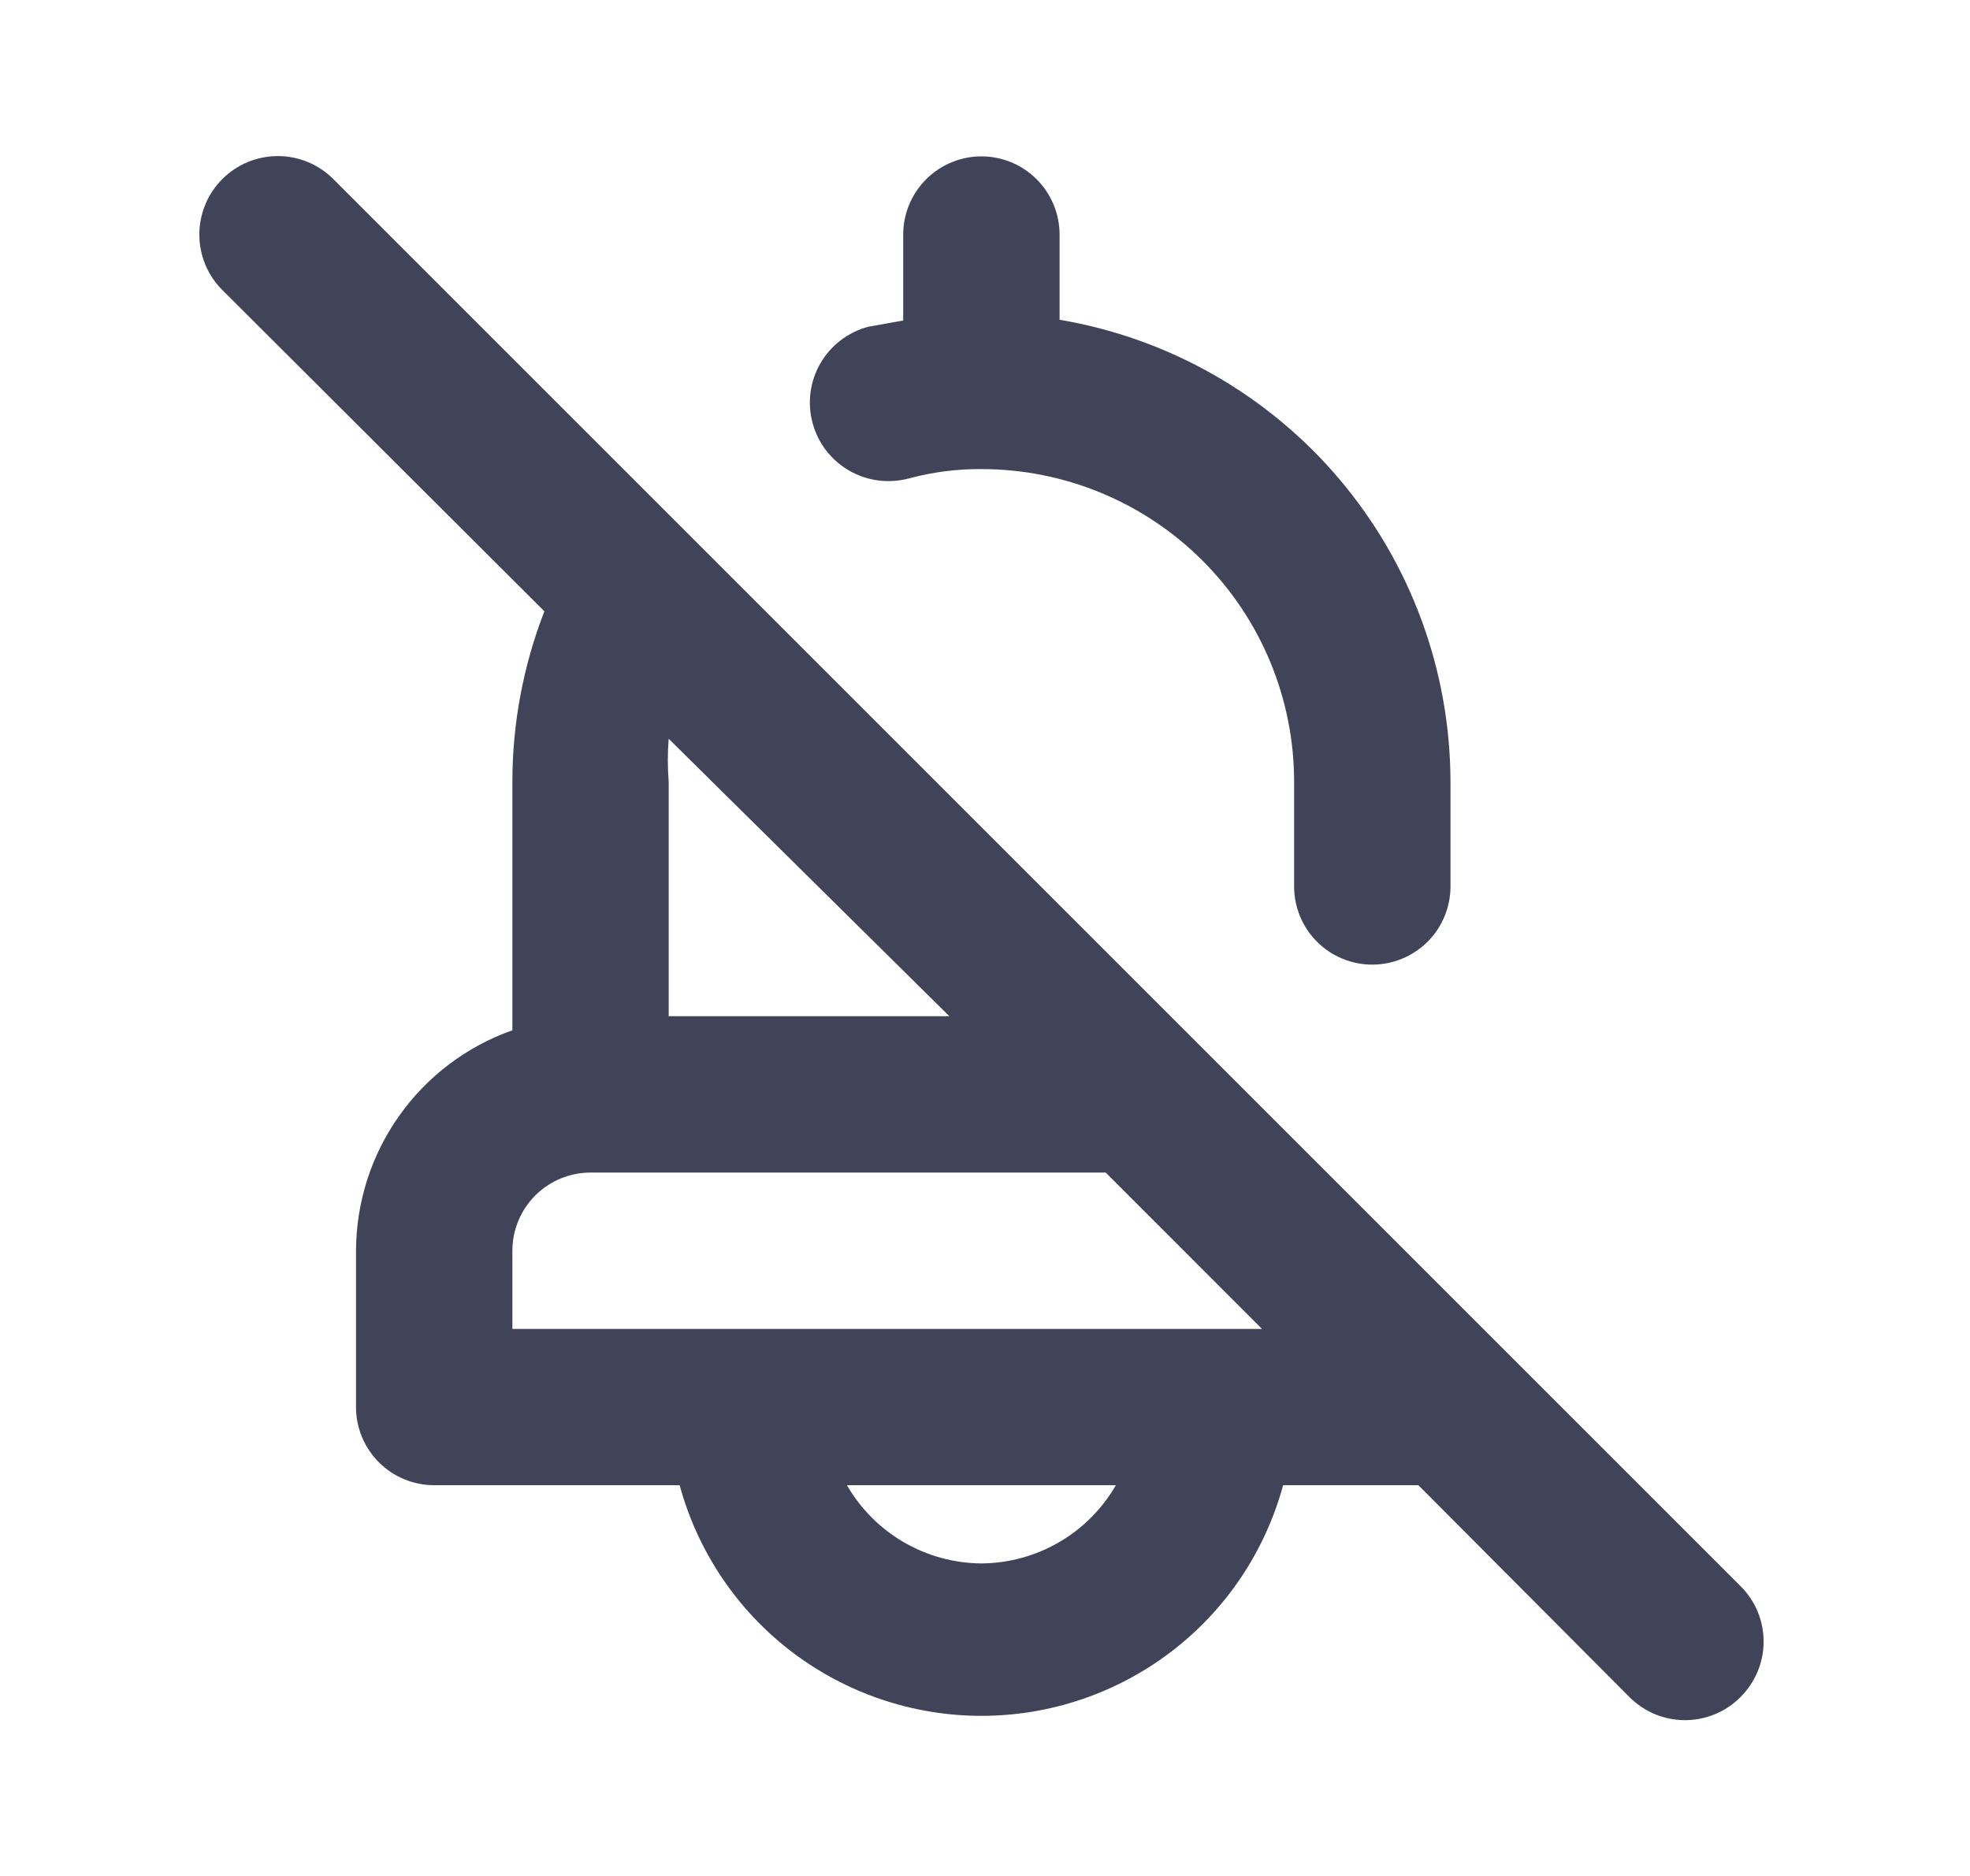 <svg width="21" height="20" viewBox="0 0 21 20" fill="none" xmlns="http://www.w3.org/2000/svg">
<path d="M9.687 5.101C9.939 5.033 10.2 4.999 10.462 5.001C11.346 5.001 12.194 5.352 12.819 5.977C13.444 6.602 13.795 7.45 13.795 8.334V9.451C13.795 9.672 13.883 9.884 14.039 10.04C14.195 10.196 14.407 10.284 14.628 10.284C14.849 10.284 15.061 10.196 15.218 10.04C15.374 9.884 15.462 9.672 15.462 9.451V8.334C15.46 7.153 15.041 6.011 14.279 5.11C13.516 4.208 12.459 3.606 11.295 3.409V2.501C11.295 2.28 11.207 2.068 11.051 1.912C10.895 1.755 10.683 1.667 10.462 1.667C10.241 1.667 10.029 1.755 9.872 1.912C9.716 2.068 9.628 2.28 9.628 2.501V3.417L9.253 3.484C9.039 3.542 8.856 3.682 8.745 3.874C8.634 4.066 8.604 4.295 8.662 4.509C8.719 4.724 8.859 4.906 9.052 5.017C9.244 5.128 9.472 5.158 9.687 5.101ZM18.553 16.909L3.553 1.909C3.396 1.752 3.184 1.664 2.962 1.664C2.74 1.664 2.527 1.752 2.37 1.909C2.213 2.066 2.125 2.279 2.125 2.501C2.125 2.723 2.213 2.936 2.37 3.092L5.803 6.517C5.578 7.097 5.462 7.713 5.462 8.334V10.984C4.975 11.156 4.554 11.474 4.256 11.895C3.957 12.316 3.797 12.818 3.795 13.334V15.001C3.795 15.222 3.883 15.434 4.039 15.59C4.195 15.746 4.407 15.834 4.628 15.834H7.245C7.437 16.54 7.856 17.164 8.437 17.608C9.019 18.052 9.73 18.293 10.462 18.293C11.194 18.293 11.905 18.052 12.486 17.608C13.068 17.164 13.486 16.54 13.678 15.834H15.12L17.37 18.093C17.448 18.171 17.54 18.233 17.641 18.275C17.743 18.317 17.852 18.339 17.962 18.339C18.072 18.339 18.181 18.317 18.282 18.275C18.384 18.233 18.476 18.171 18.553 18.093C18.631 18.015 18.694 17.923 18.736 17.821C18.778 17.72 18.8 17.611 18.8 17.501C18.8 17.391 18.778 17.282 18.736 17.18C18.694 17.079 18.631 16.987 18.553 16.909ZM7.128 8.334C7.116 8.182 7.116 8.028 7.128 7.876L10.12 10.834H7.128V8.334ZM10.462 16.668C10.171 16.666 9.886 16.588 9.634 16.442C9.383 16.296 9.174 16.086 9.028 15.834H11.895C11.75 16.086 11.541 16.296 11.289 16.442C11.038 16.588 10.753 16.666 10.462 16.668ZM5.462 14.168V13.334C5.462 13.113 5.55 12.901 5.706 12.745C5.862 12.589 6.074 12.501 6.295 12.501H11.787L13.453 14.168H5.462Z" fill="#414459"/>
</svg>
